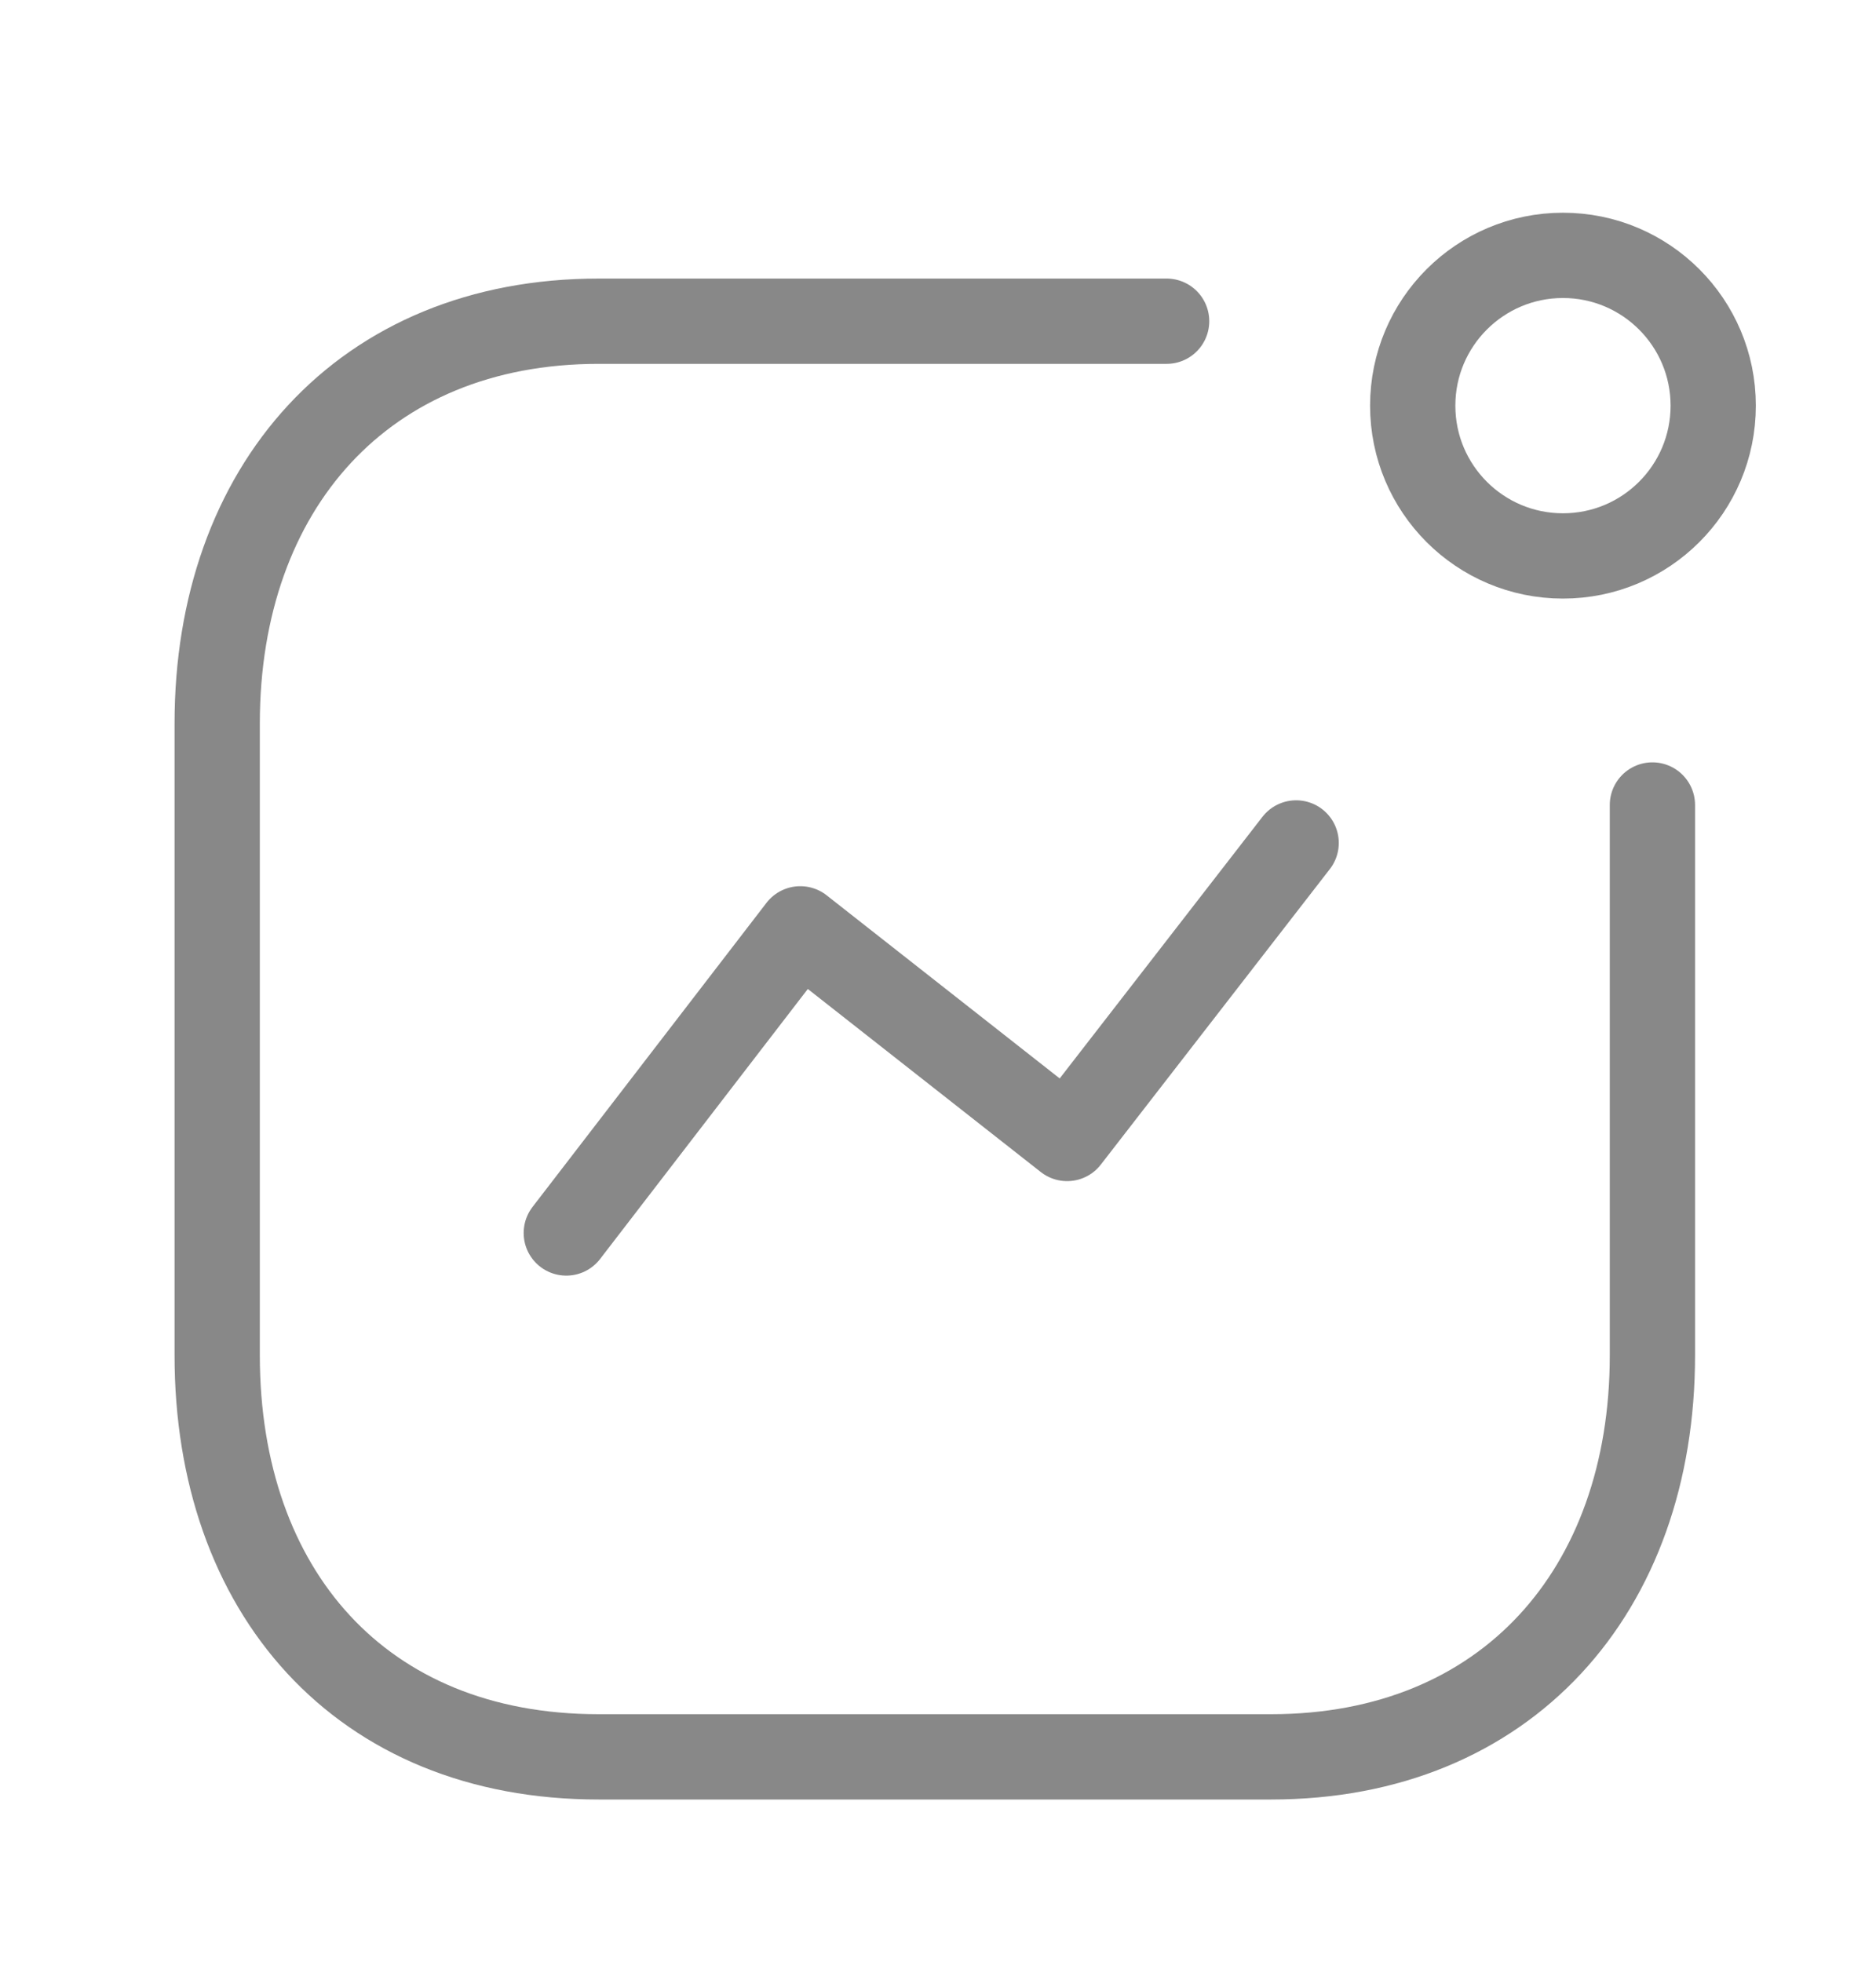 <svg width="22" height="23" viewBox="0 0 22 23" fill="none" xmlns="http://www.w3.org/2000/svg">
<g clip-path="url(#clip0_42_7114)">
<path d="M6.641 14.456L9.385 10.89L12.514 13.348L15.2 9.883" stroke="#888888" stroke-linecap="round" stroke-linejoin="round"/>
<path d="M18.329 6.518C19.302 6.518 20.091 5.73 20.091 4.756C20.091 3.783 19.302 2.994 18.329 2.994C17.356 2.994 16.567 3.783 16.567 4.756C16.567 5.73 17.356 6.518 18.329 6.518Z" stroke="#888888" stroke-linecap="round" stroke-linejoin="round"/>
<path d="M13.681 3.766H7.019C4.258 3.766 2.547 5.721 2.547 8.482V15.891C2.547 18.651 4.225 20.598 7.019 20.598H14.906C17.666 20.598 19.378 18.651 19.378 15.891V9.438" stroke="#888888" stroke-linecap="round" stroke-linejoin="round"/>
</g>
<defs>
<clipPath id="clip0_42_7114">
<rect width="22" height="22" fill="white" transform="translate(0 0.906)"/>
</clipPath>
</defs>
</svg>
